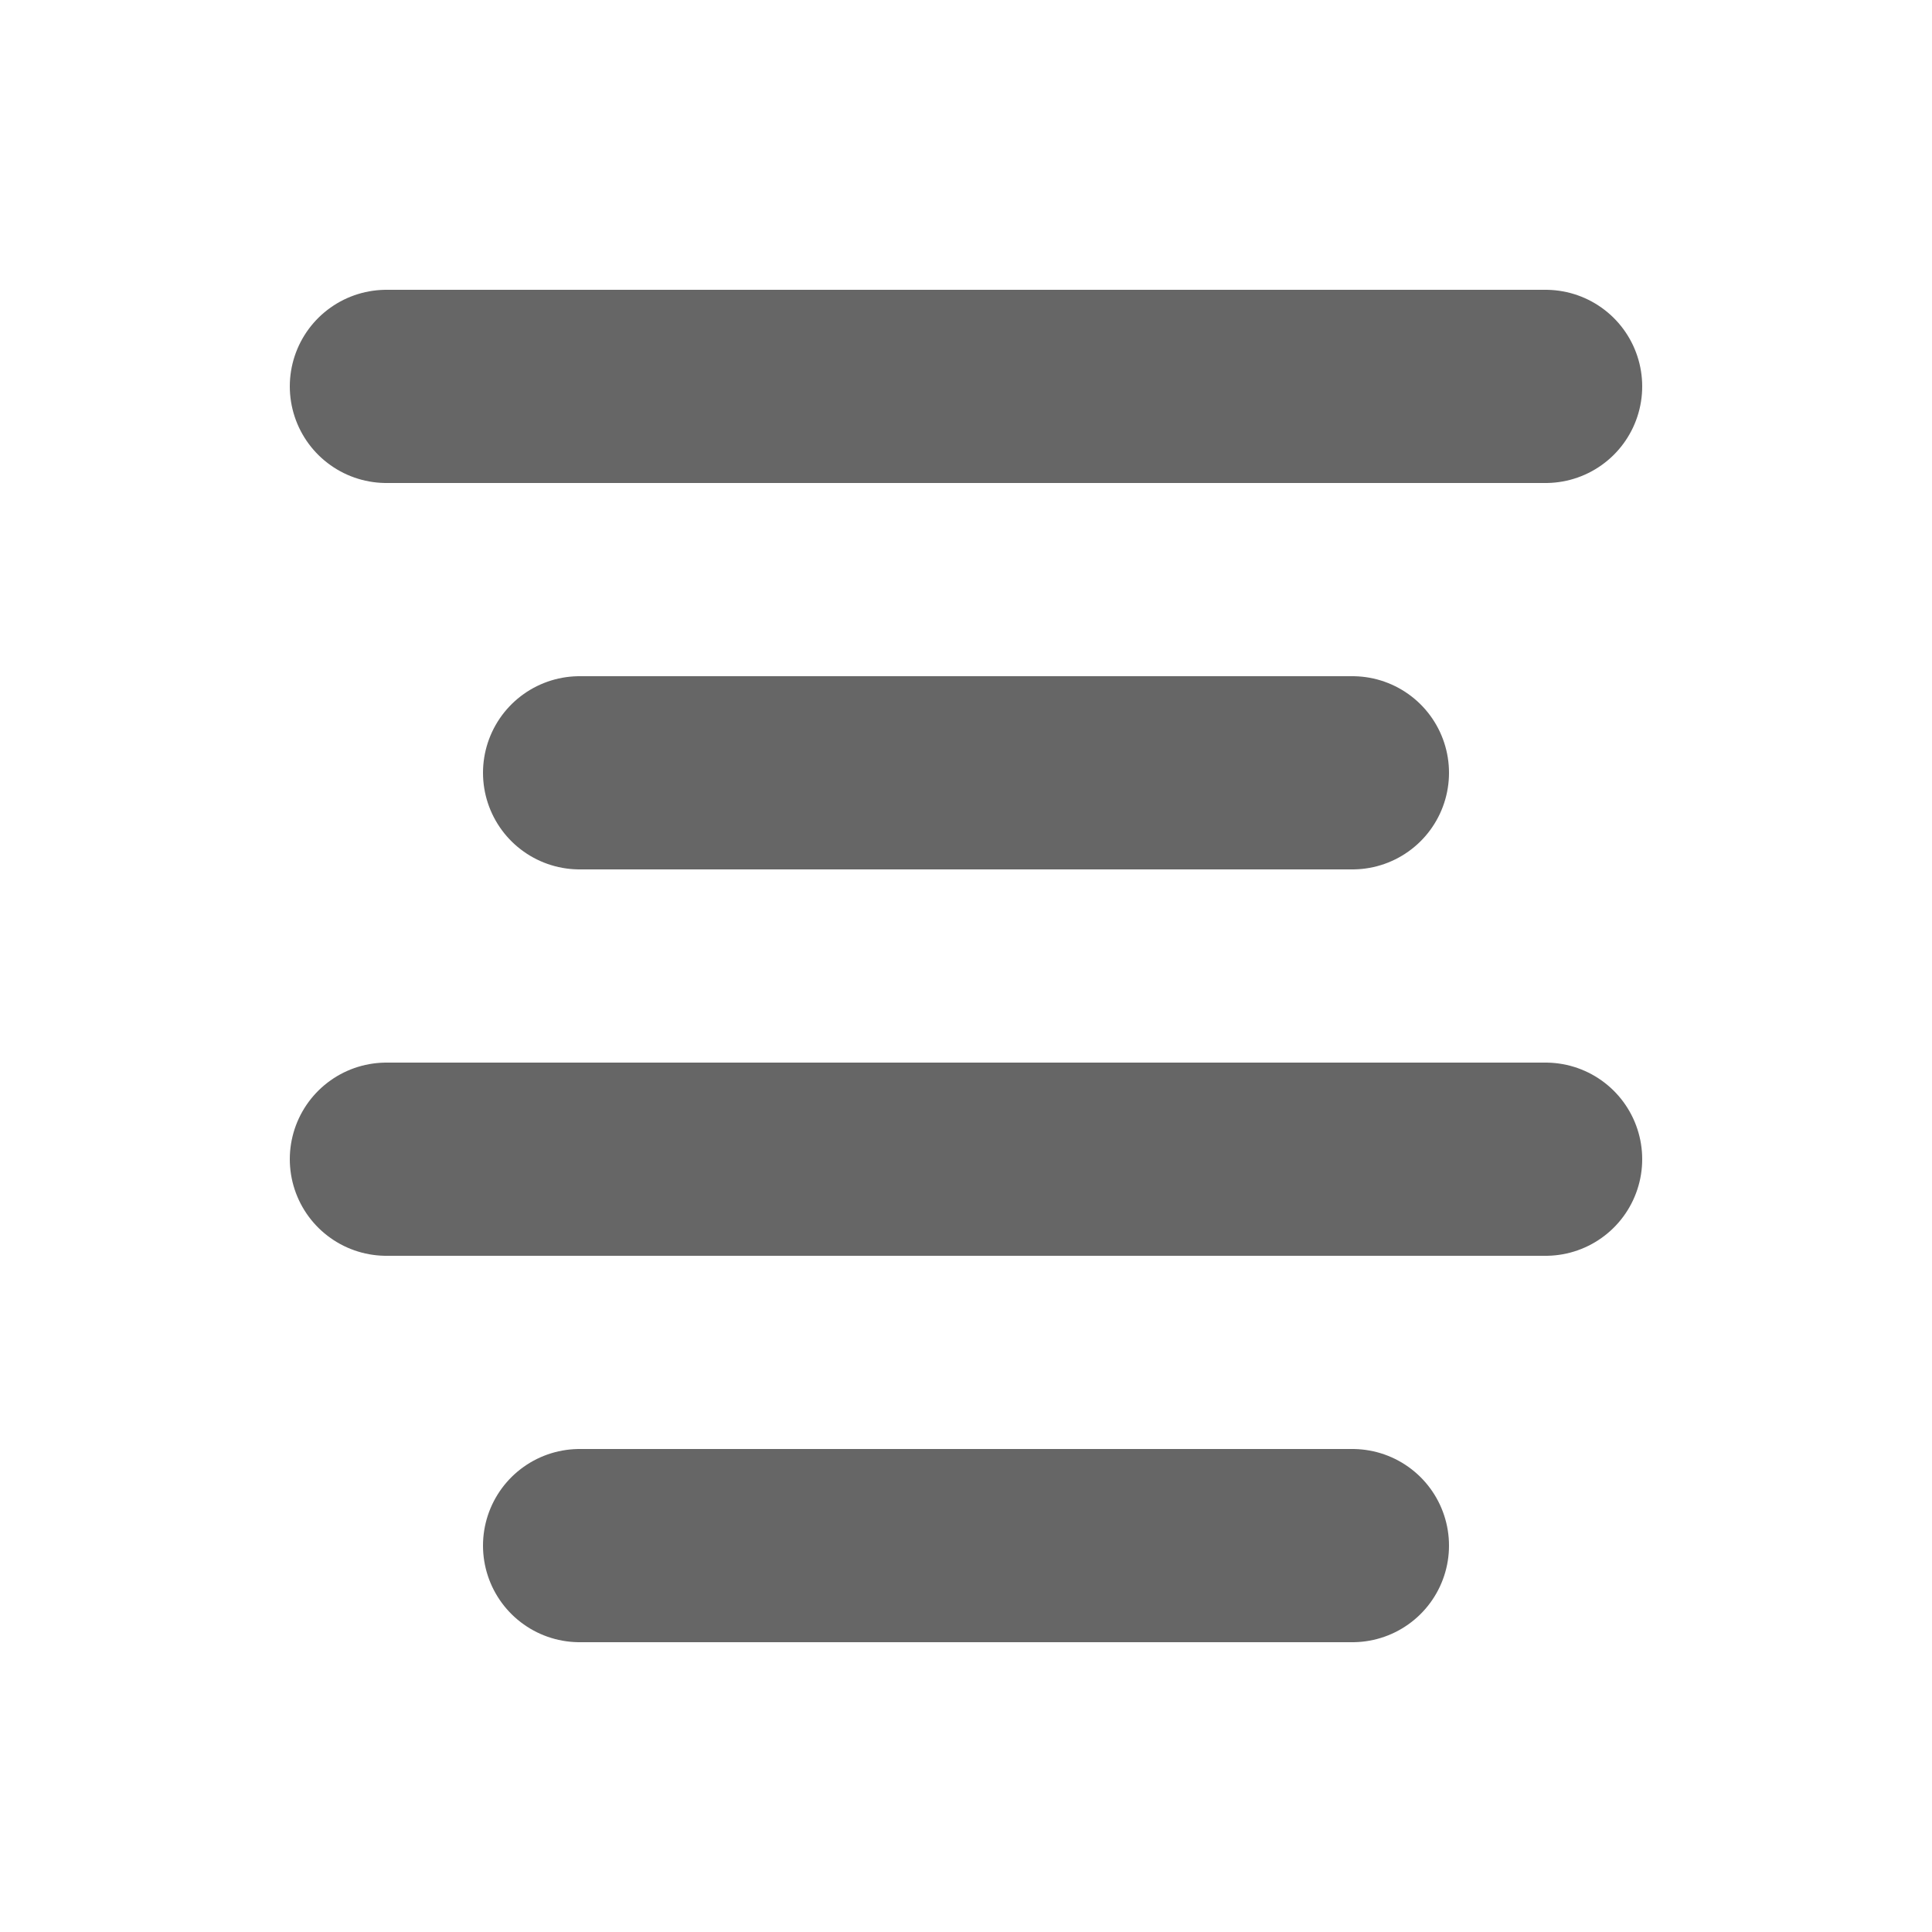 <svg width="20" height="20" viewBox="0 0 20 20" fill="none" xmlns="http://www.w3.org/2000/svg">
<path d="M14 8H6" stroke="#666666" stroke-width="2" stroke-linecap="round" stroke-linejoin="round"/>
<path d="M16 4H4" stroke="#666666" stroke-width="2" stroke-linecap="round" stroke-linejoin="round"/>
<path d="M16 12H4" stroke="#666666" stroke-width="2" stroke-linecap="round" stroke-linejoin="round"/>
<path d="M14 16H6" stroke="#666666" stroke-width="2" stroke-linecap="round" stroke-linejoin="round"/>
</svg>
